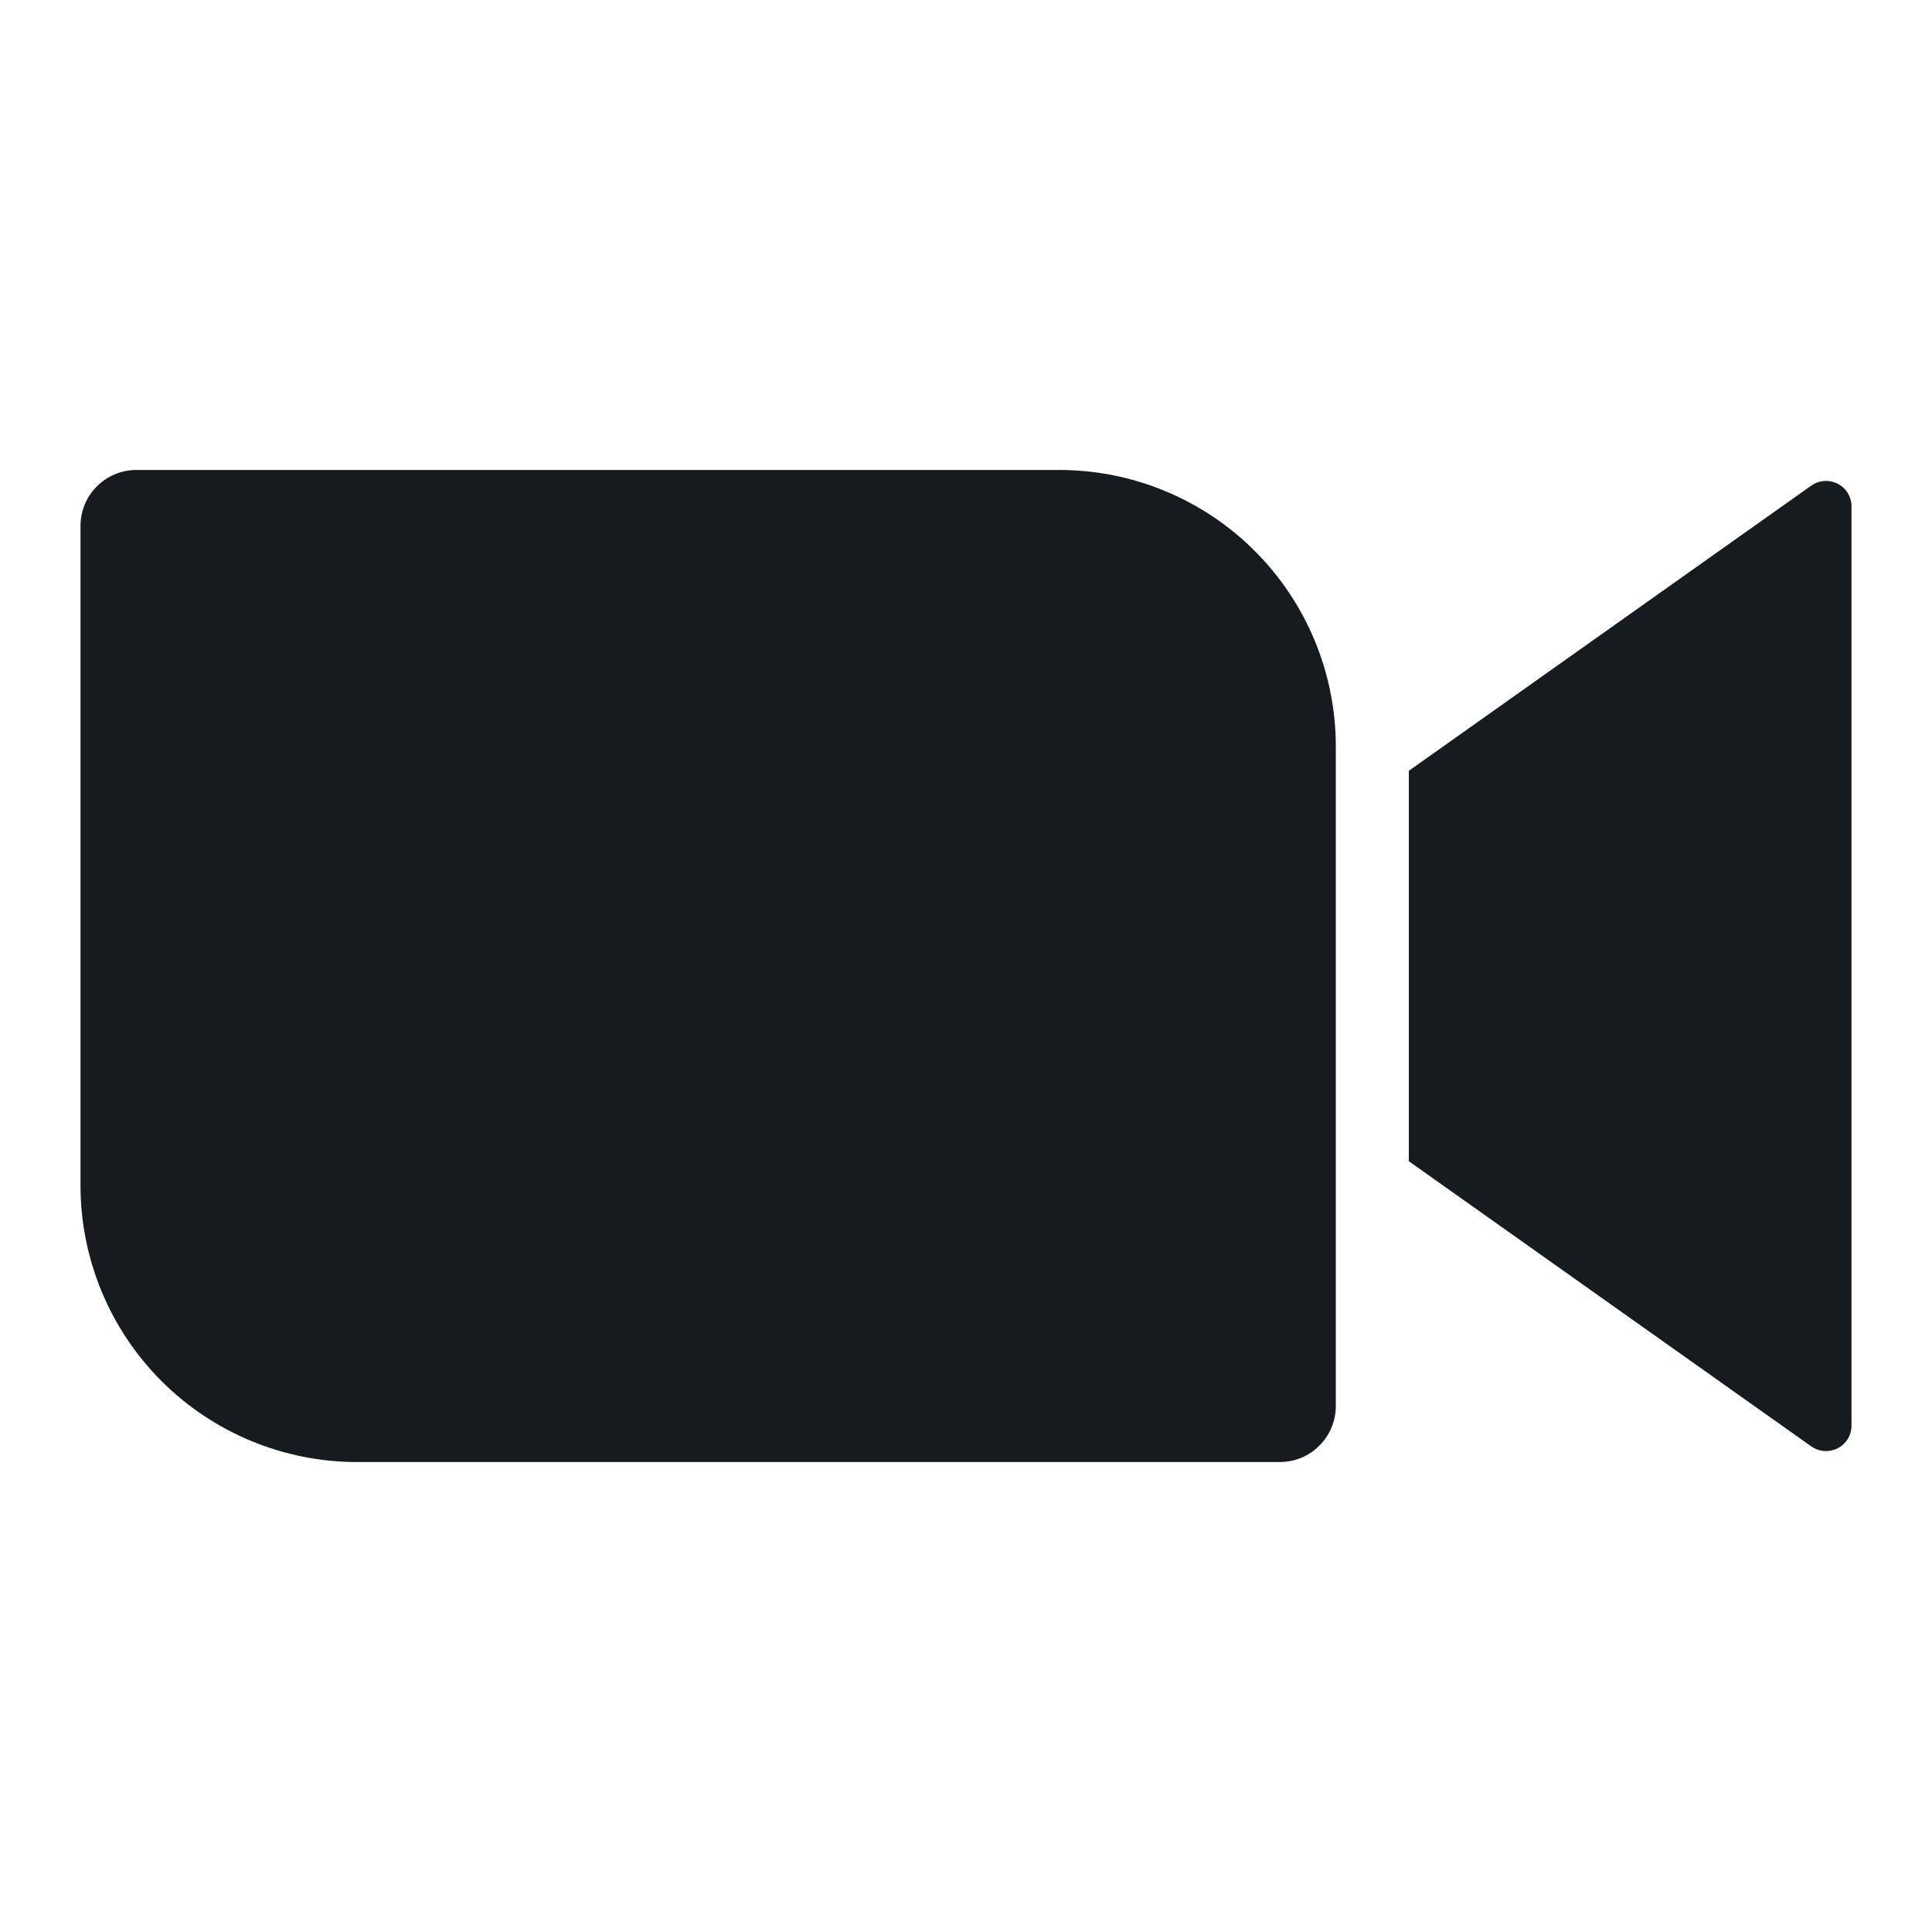 <svg width="24" height="24" viewBox="0 0 24 24" fill="#151B1E" xmlns="http://www.w3.org/2000/svg">
<path d="M16.594 17.467C16.594 17.651 16.52 17.828 16.39 17.958C16.26 18.089 16.083 18.162 15.899 18.162H4.436C3.524 18.162 2.651 17.8 2.006 17.156C1.362 16.511 1 15.637 1 14.726V6.533C1 6.349 1.073 6.172 1.203 6.042C1.334 5.911 1.511 5.838 1.695 5.838H13.158C14.069 5.838 14.943 6.2 15.587 6.844C16.232 7.489 16.594 8.363 16.594 9.274V17.467Z"/>
<path d="M23 17.71C23 17.768 22.984 17.825 22.954 17.874C22.924 17.924 22.88 17.964 22.829 17.991C22.777 18.017 22.719 18.029 22.662 18.025C22.604 18.021 22.548 18.001 22.501 17.968L17.501 14.425V9.575L22.501 6.032C22.548 5.999 22.604 5.979 22.662 5.975C22.719 5.971 22.777 5.983 22.829 6.009C22.88 6.036 22.924 6.076 22.954 6.126C22.984 6.175 23 6.232 23 6.29V17.71Z"/>
</svg>
